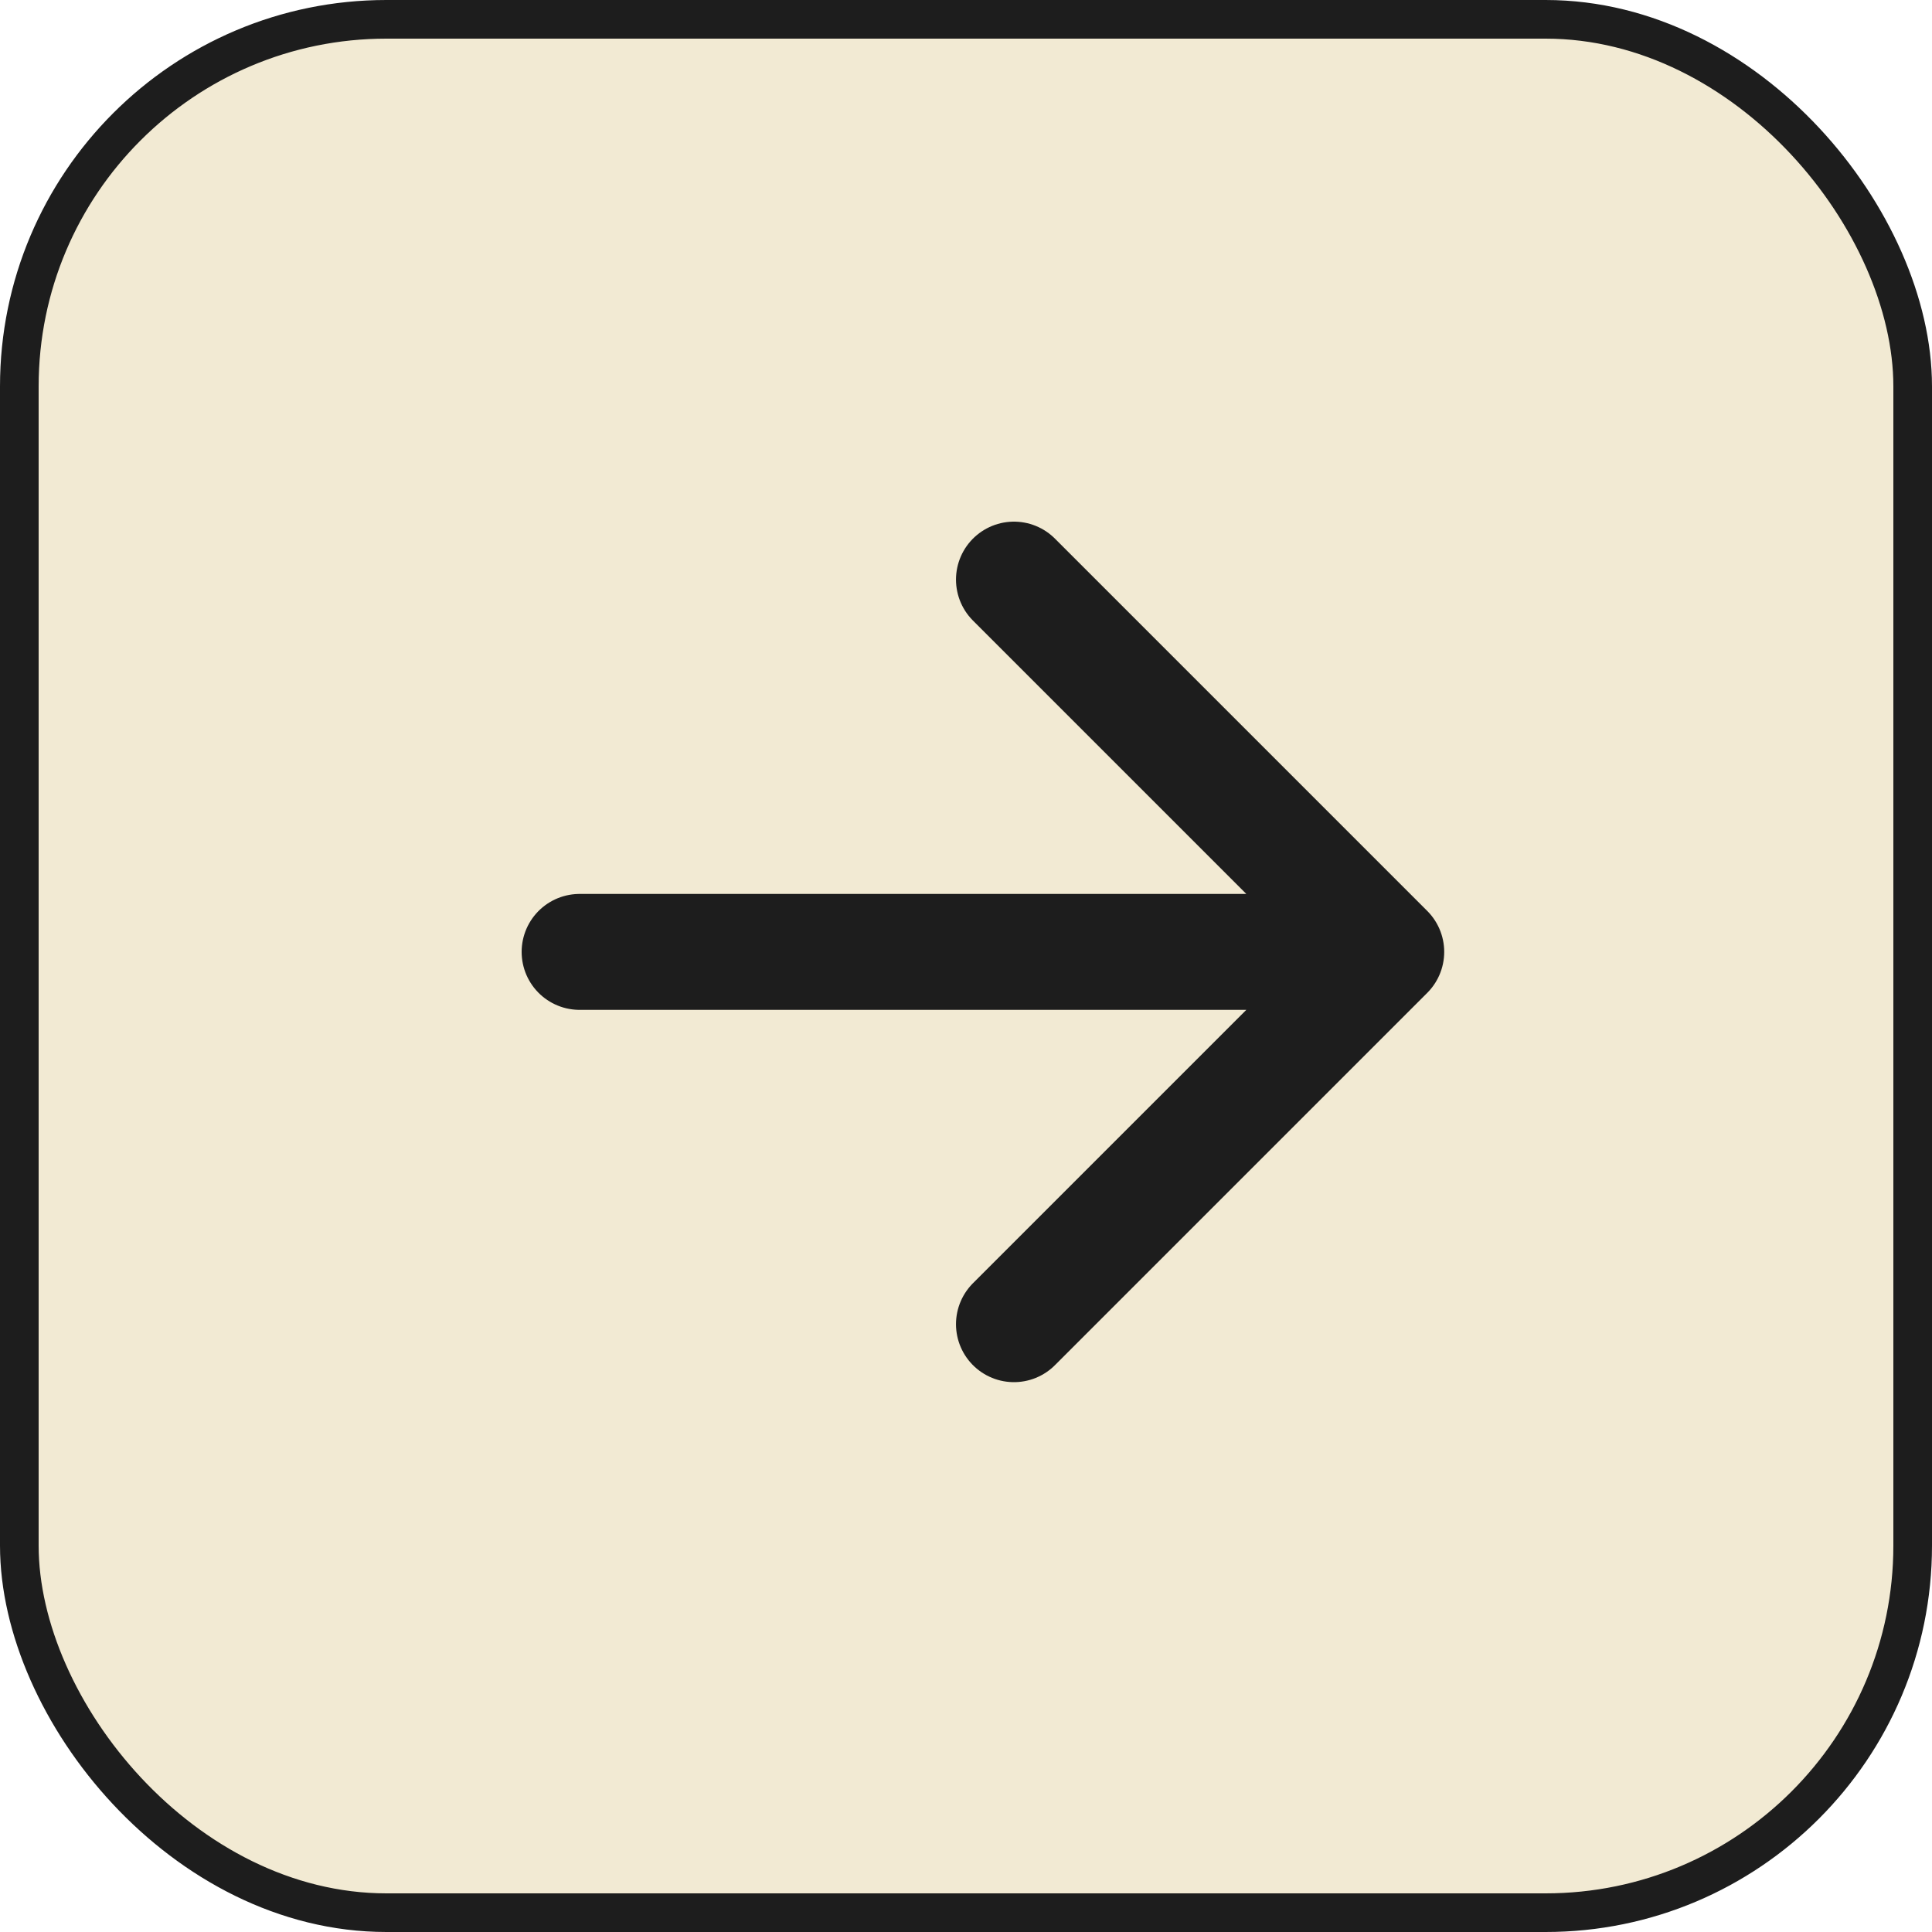 <svg width="50" height="50" viewBox="0 0 50 50" fill="none" xmlns="http://www.w3.org/2000/svg">
<rect x="0.5" y="0.5" width="49" height="49" rx="9.5" fill="#F2EAD3"/>
<rect x="0.5" y="0.5" width="49" height="49" rx="9.5" stroke="#1D1D1D"/>
<path d="M26.241 15L35.876 24.635M35.876 24.635L26.241 34.27M35.876 24.635H15" stroke="#1D1D1D" stroke-width="3" stroke-linecap="round"/>
</svg>
